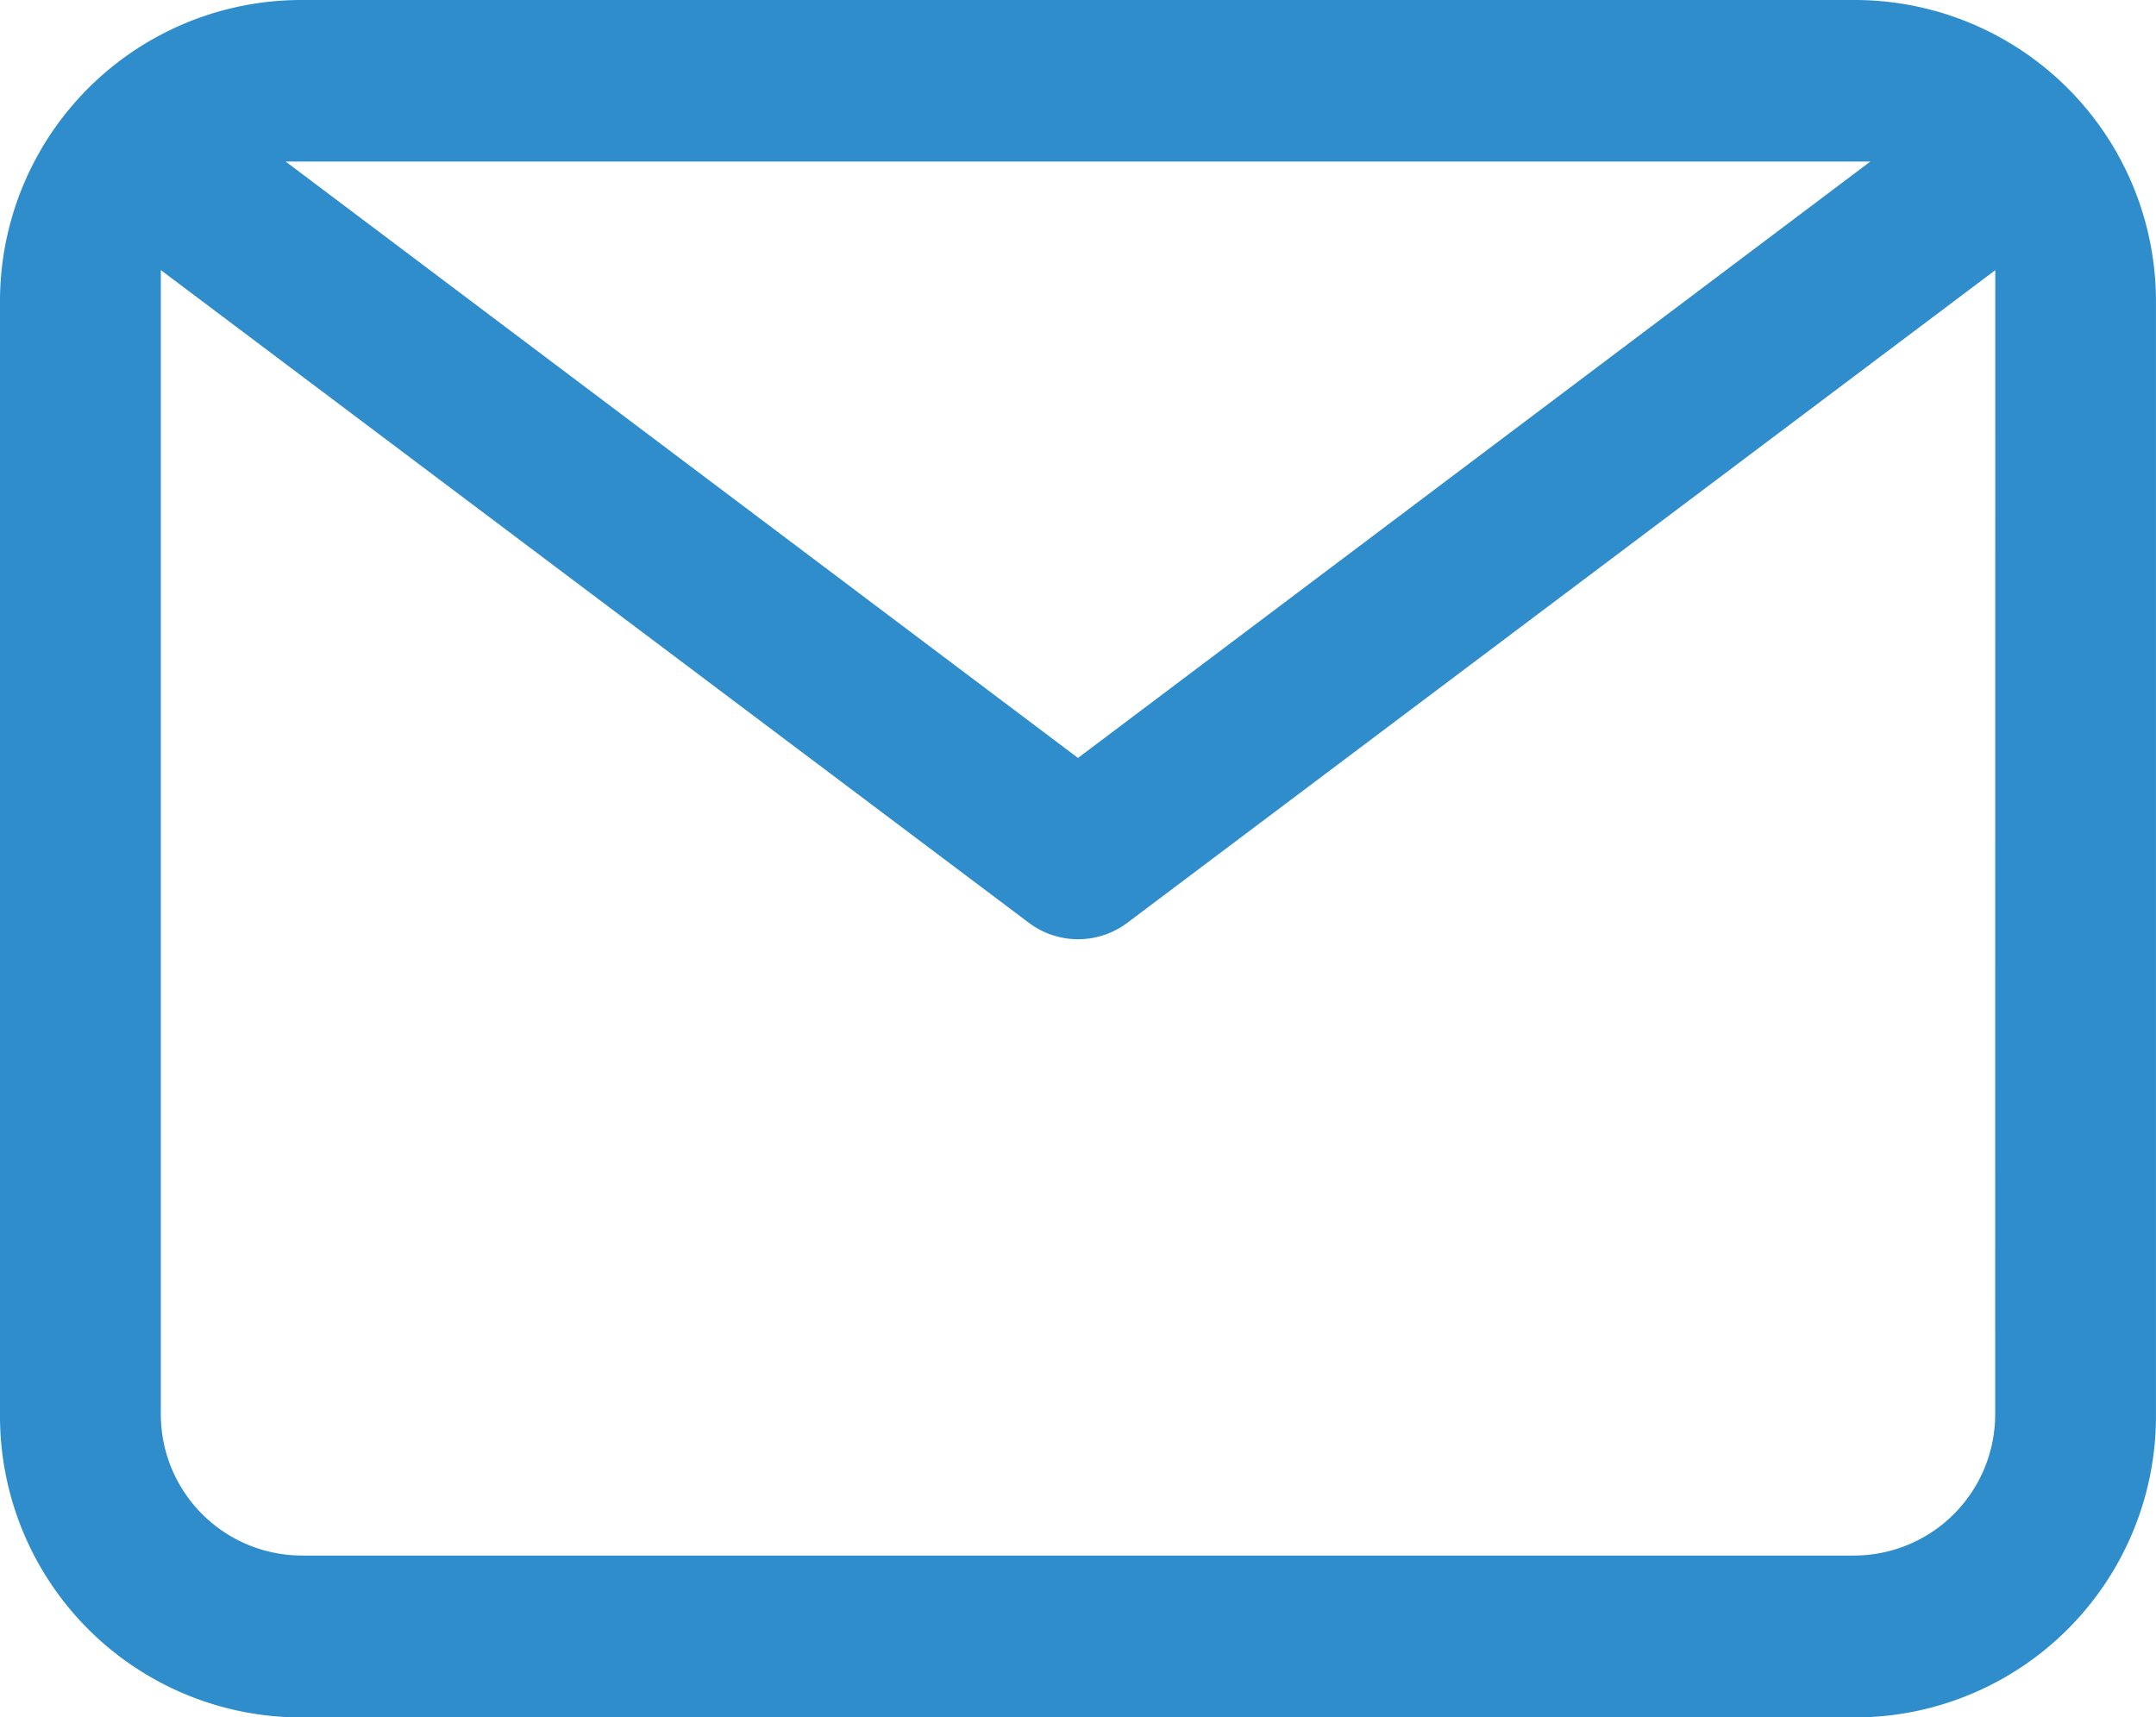 <svg xmlns="http://www.w3.org/2000/svg" width="45.876" height="36.541" viewBox="0 0 45.876 36.541">
  <path id="icon_email" d="M39.638,3H6.618A6.411,6.411,0,0,0,.19,9.445V33.1a6.411,6.411,0,0,0,6.428,6.445h33.02A6.411,6.411,0,0,0,46.065,33.1V9.445A6.411,6.411,0,0,0,39.638,3Zm.349,3.438L23.128,19.128,6.269,6.438ZM42.644,33.1A3.006,3.006,0,0,1,39.638,36.1H6.618A3.006,3.006,0,0,1,3.612,33.1V8.747L22.1,22.649a1.744,1.744,0,0,0,2.06,0l18.486-13.9Z" transform="translate(-0.19 -3)" fill="#2f8dcc"/>
</svg>
